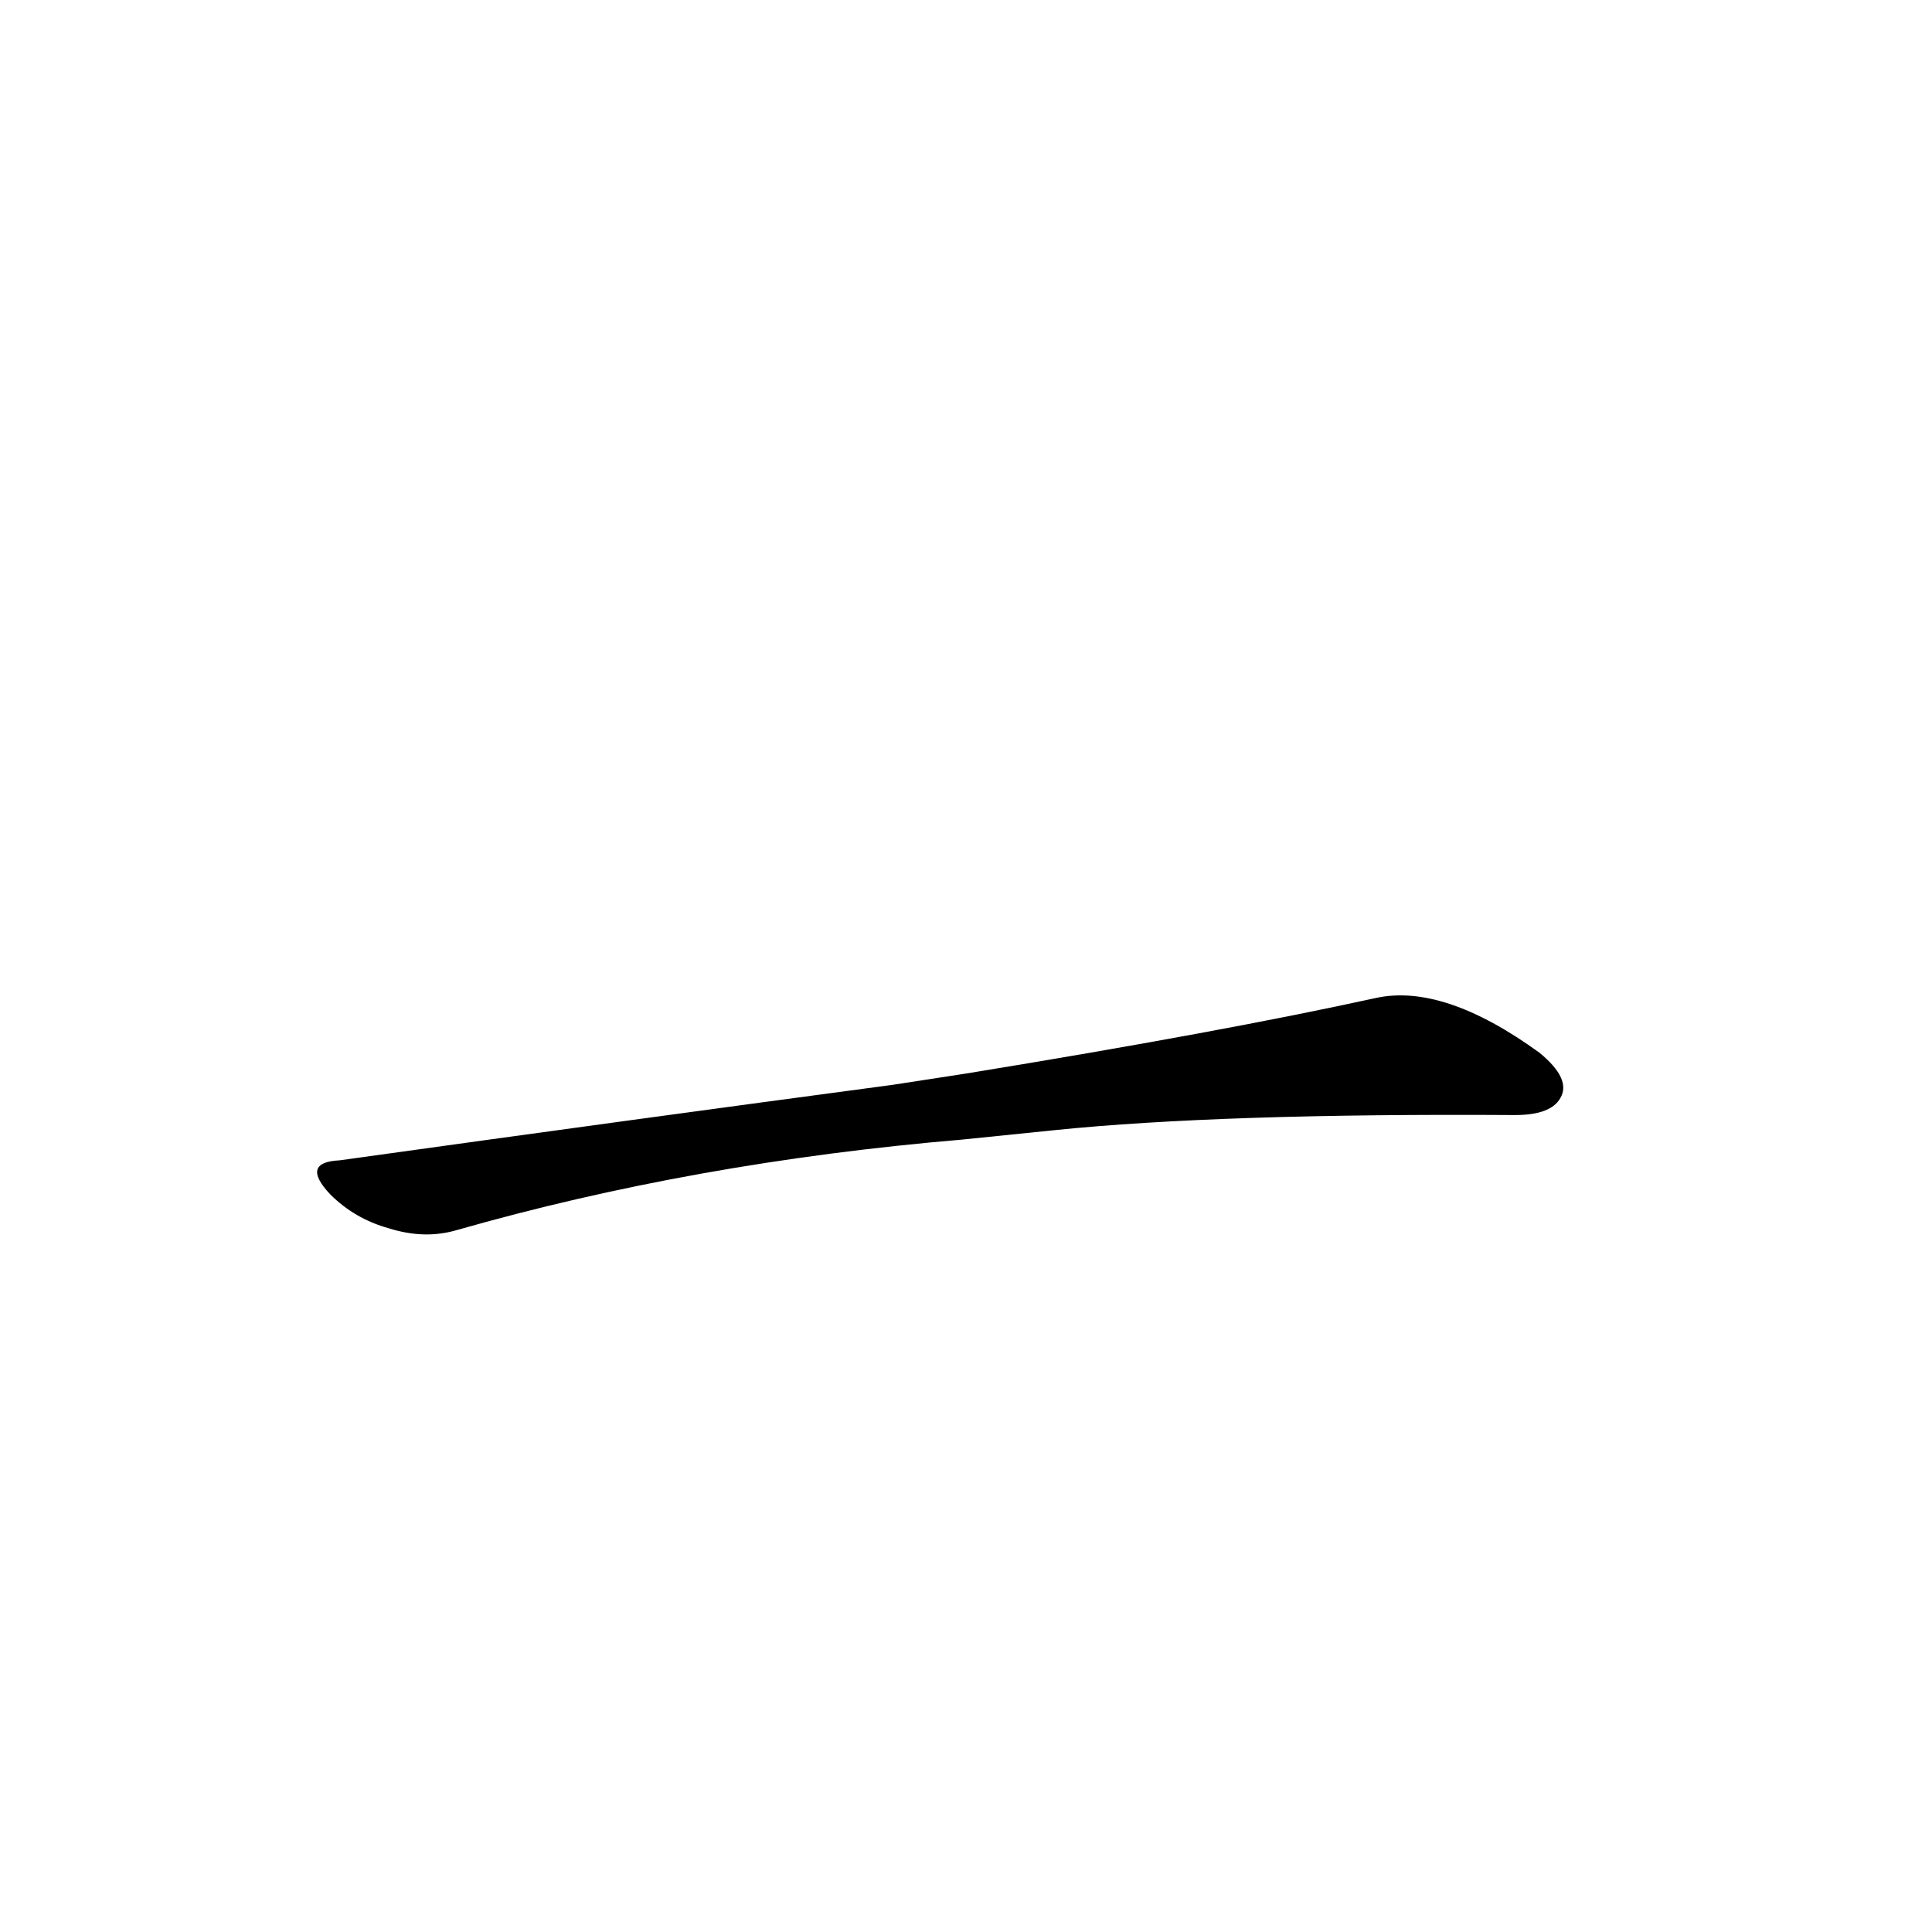 <?xml version='1.0' encoding='utf-8'?>
<svg xmlns="http://www.w3.org/2000/svg" version="1.1" viewBox="0 0 1024 1024"><g transform="scale(1, -1) translate(0, -900)"><path d="M 559 301 Q 647 310 803 309 Q 822 309 827 318 Q 833 328 816 342 Q 765 379 729 371 Q 647 353 512 331 L 473 325 Q 338 307 180 285 Q 159 284 175 267 Q 188 254 206 249 Q 225 243 242 248 Q 368 284 510 296 L 559 301 Z" fill="black" /></g></svg>
